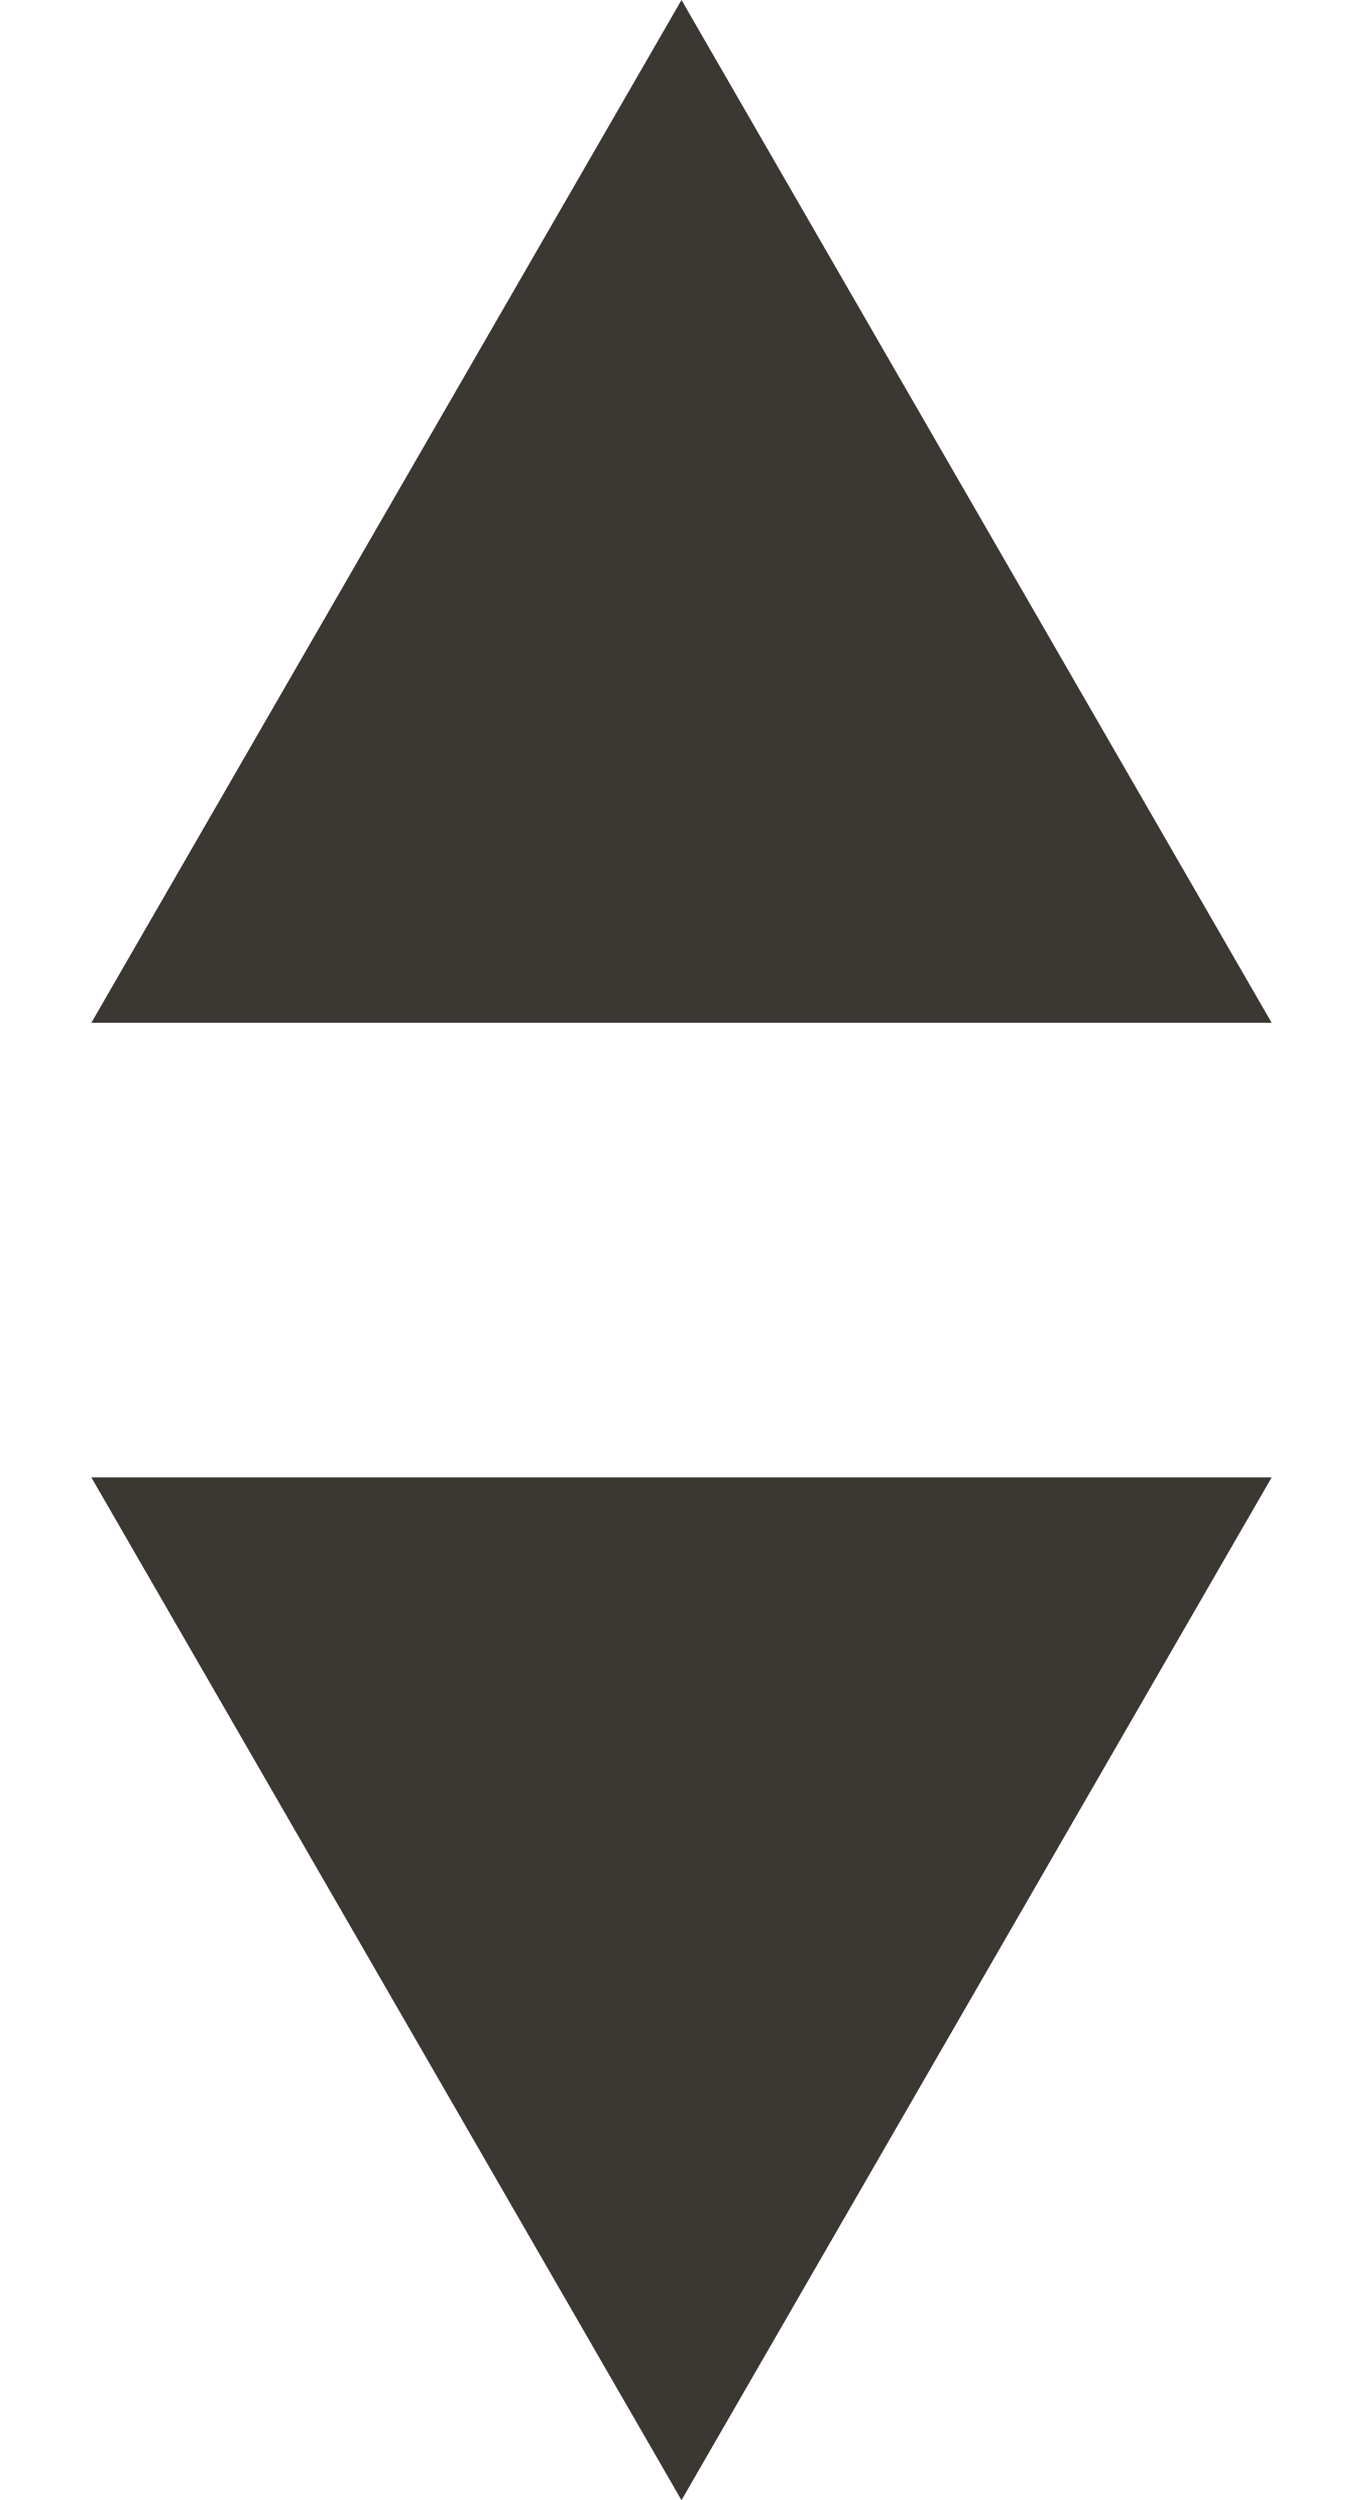 <svg width="12" height="22" viewBox="0 0 12 22" fill="none" xmlns="http://www.w3.org/2000/svg">
<path d="M6 0L11.196 9H0.804L6 0Z" fill="#3B3733"/>
<path d="M6 22L0.804 13L11.196 13L6 22Z" fill="#3B3733"/>
</svg>
